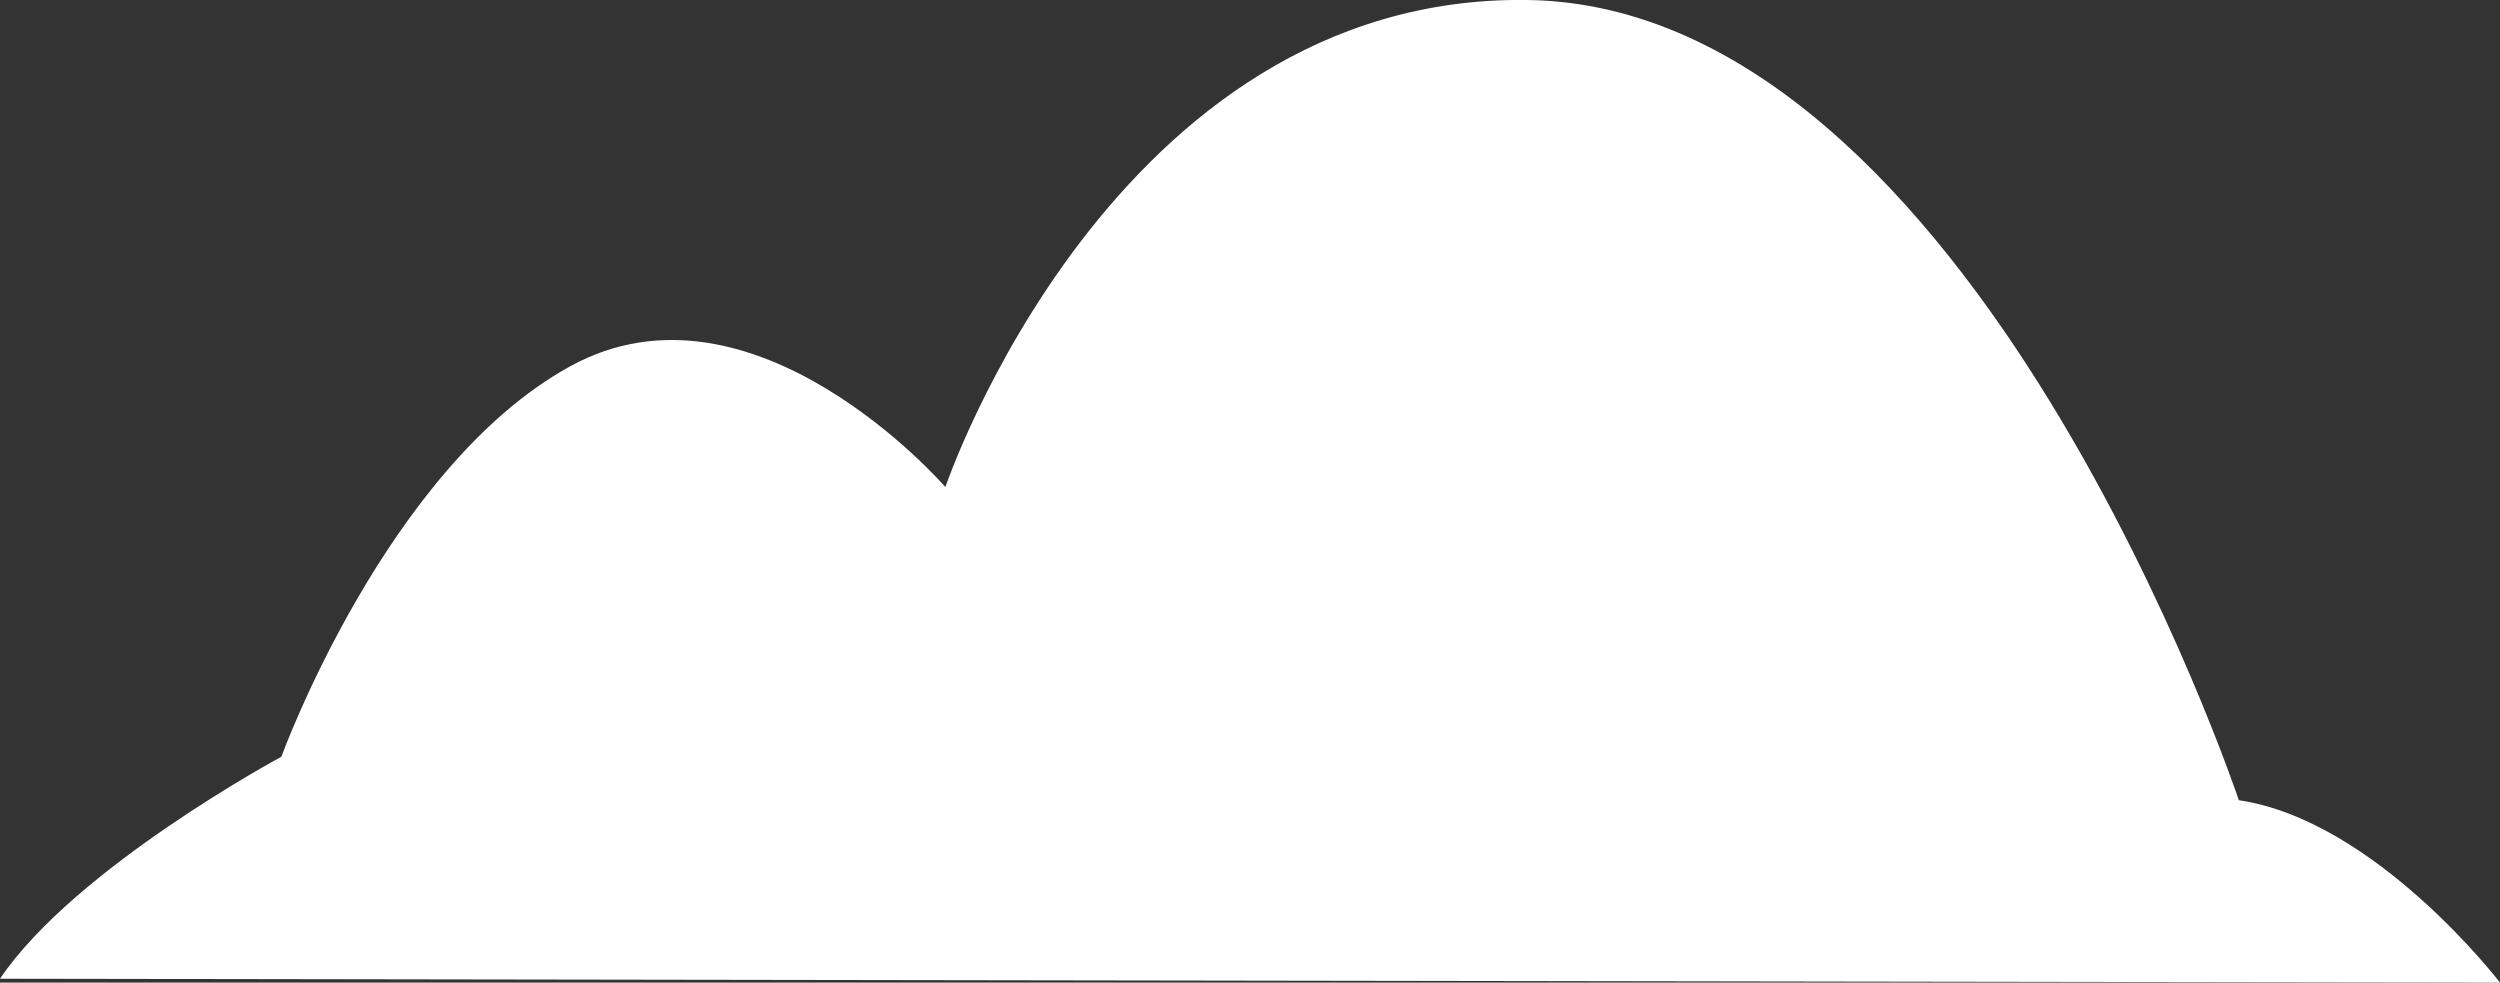 <svg xmlns="http://www.w3.org/2000/svg" viewBox="0 0 64.42 25.32"><rect x="0" y="0" width="64.42" height="25.32" fill="#333333" stroke="none"/><defs><style>.cls-1{fill:#fff;}</style></defs><g id="Layer_2" data-name="Layer 2"><g id="Layer_1-2" data-name="Layer 1"><g id="freepik--background-complete--inject-60"><path class="cls-1" d="M0,25.22l64.42.1s-3.2-4.18-6.73-4.7c0,0-6.83-20.46-18.33-20.62-10.69-.15-15,12.55-15,12.55s-4.94-5.71-9.67-3.11S7.25,19.5,7.25,19.5,1.93,22.36,0,25.22Z"/></g></g></g></svg>